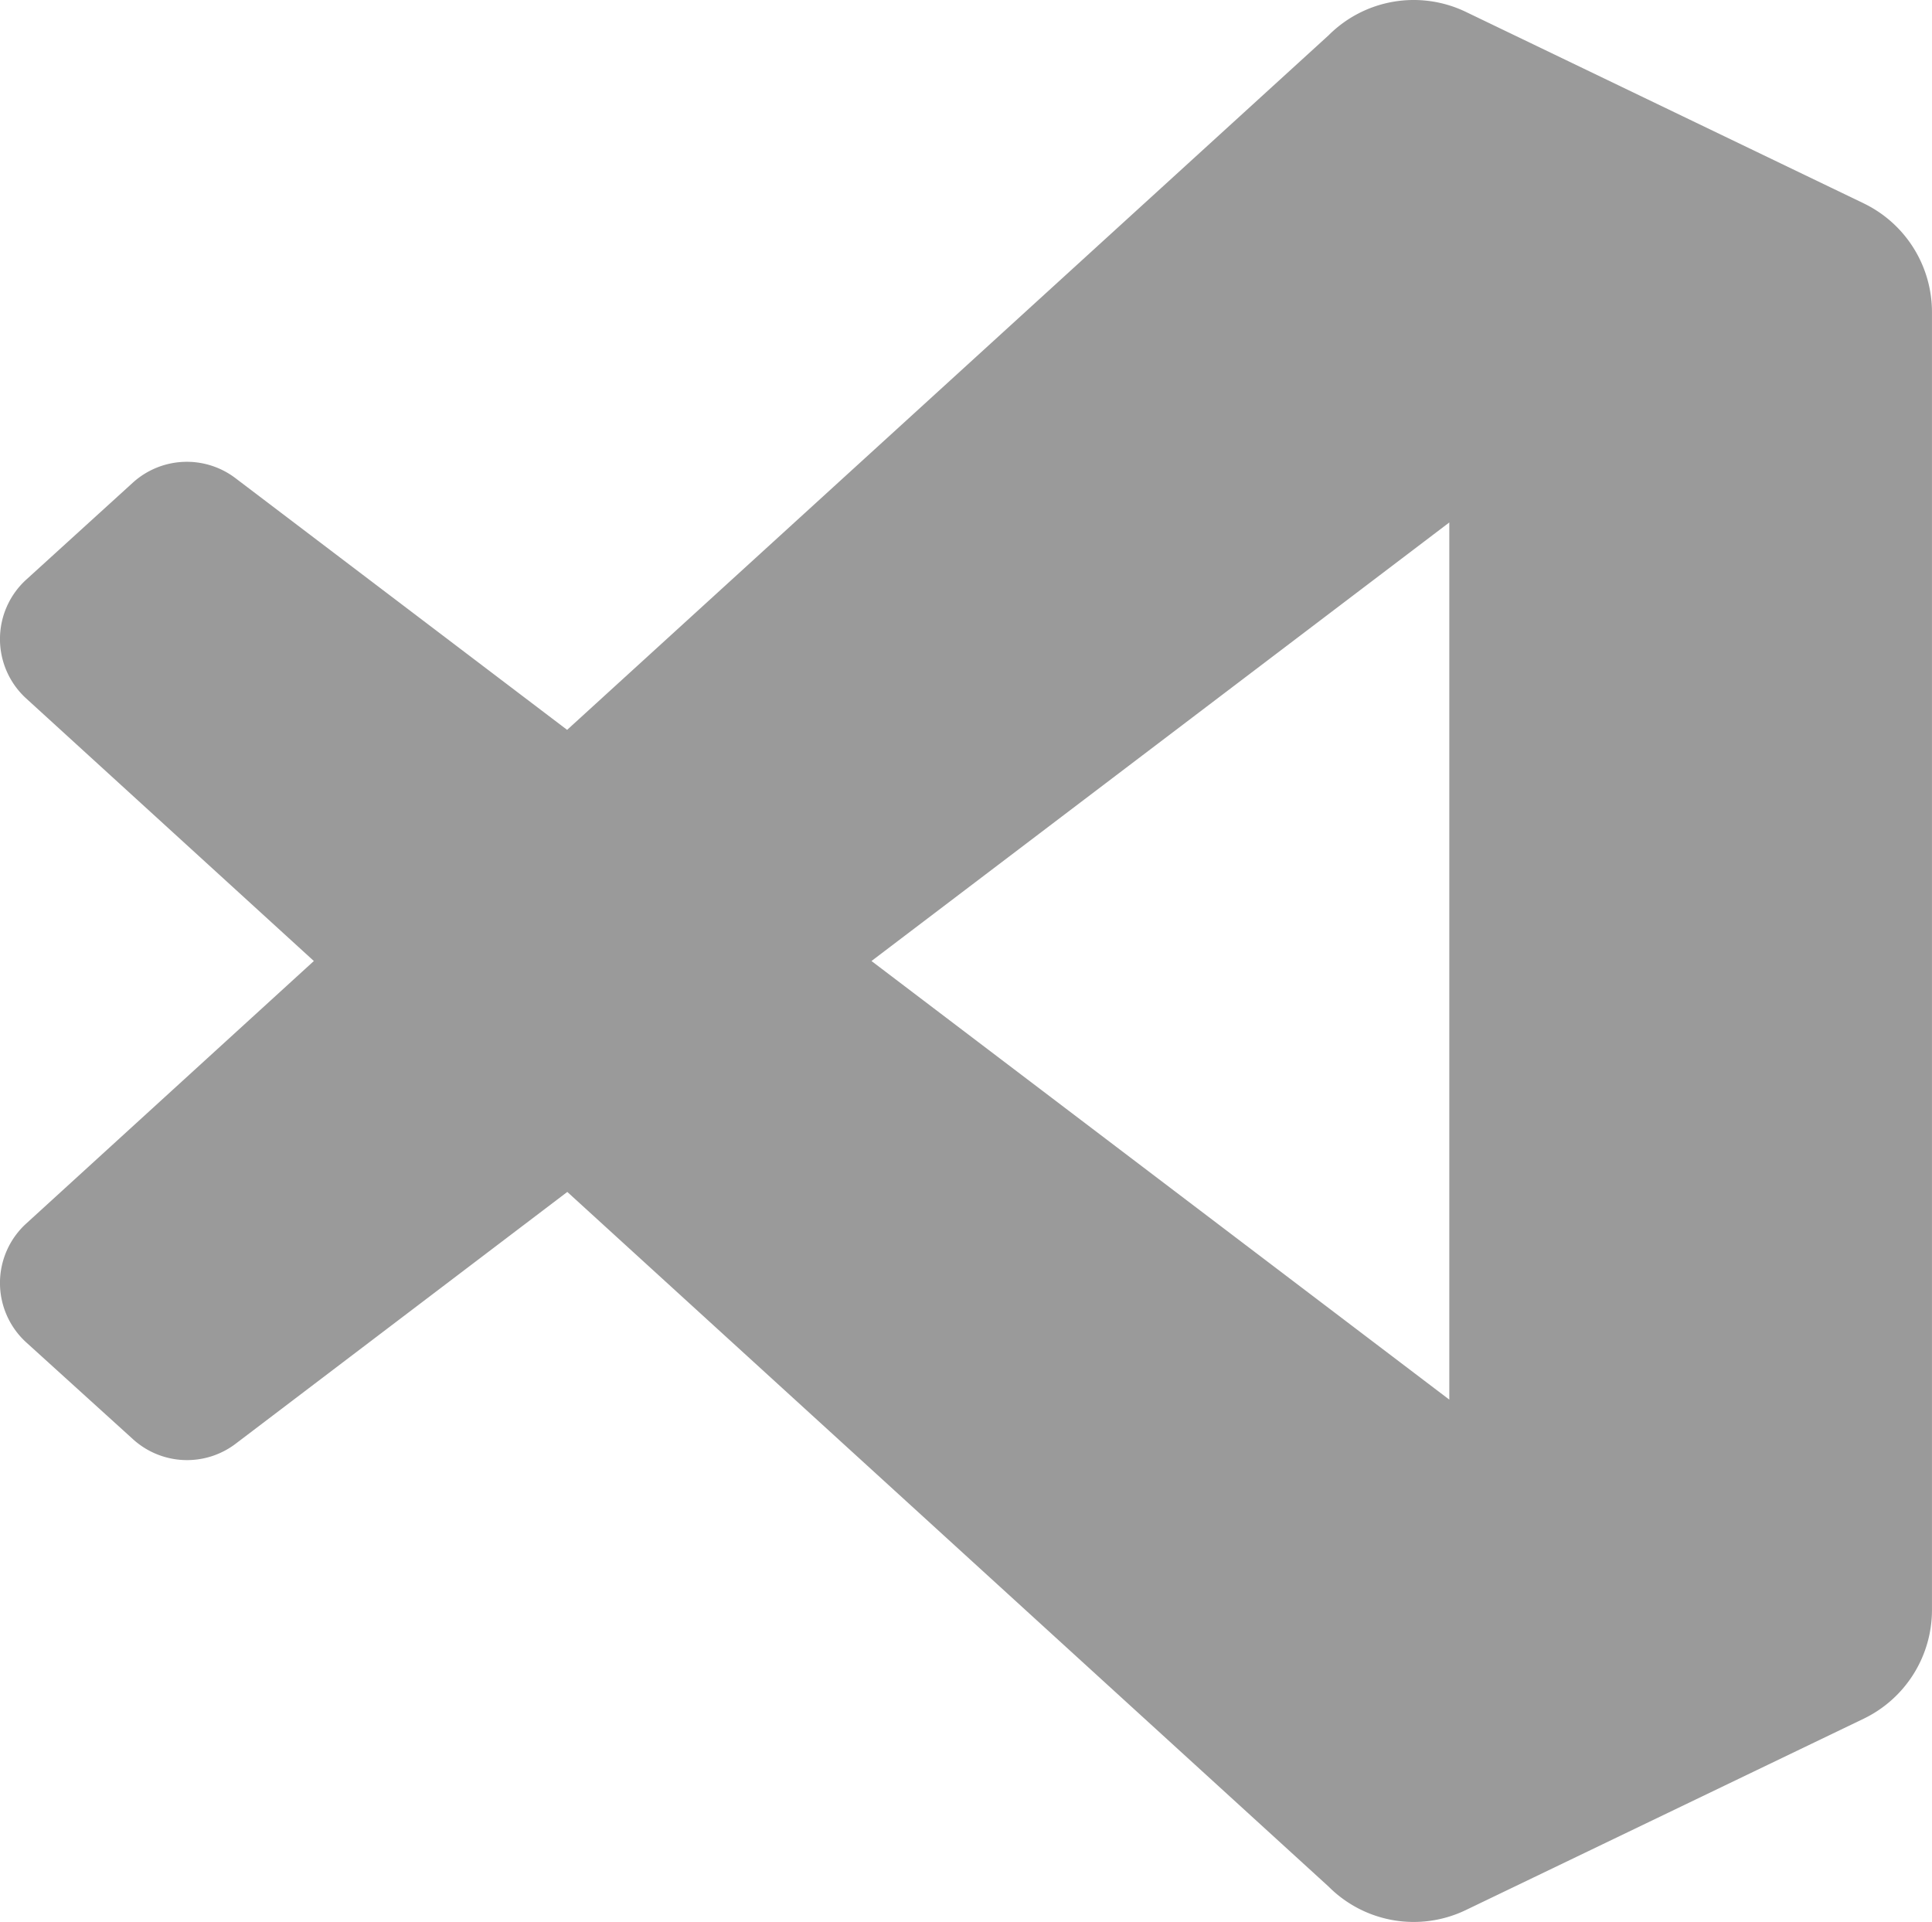 <svg xmlns="http://www.w3.org/2000/svg" width="62.492" height="62.165" viewBox="0 0 62.492 62.165"><path d="M60.278,6.668,47.415.478a3.89,3.89,0,0,0-4.439.755L18.344,23.7,7.616,15.559a2.6,2.6,0,0,0-3.322.148L.852,18.838a2.6,2.6,0,0,0,0,3.851l9.3,8.488-9.3,8.488a2.6,2.6,0,0,0,0,3.851L4.3,46.643a2.6,2.6,0,0,0,3.322.148l10.728-8.145L42.978,61.118a3.885,3.885,0,0,0,4.437.755l12.868-6.189a3.906,3.906,0,0,0,2.208-3.52V10.188a3.906,3.906,0,0,0-2.214-3.52Zm-13.4,38.695L28.189,31.177l18.69-14.185V45.362Z" transform="translate(0 -0.093)" fill="#9a9a9a"/></svg>
